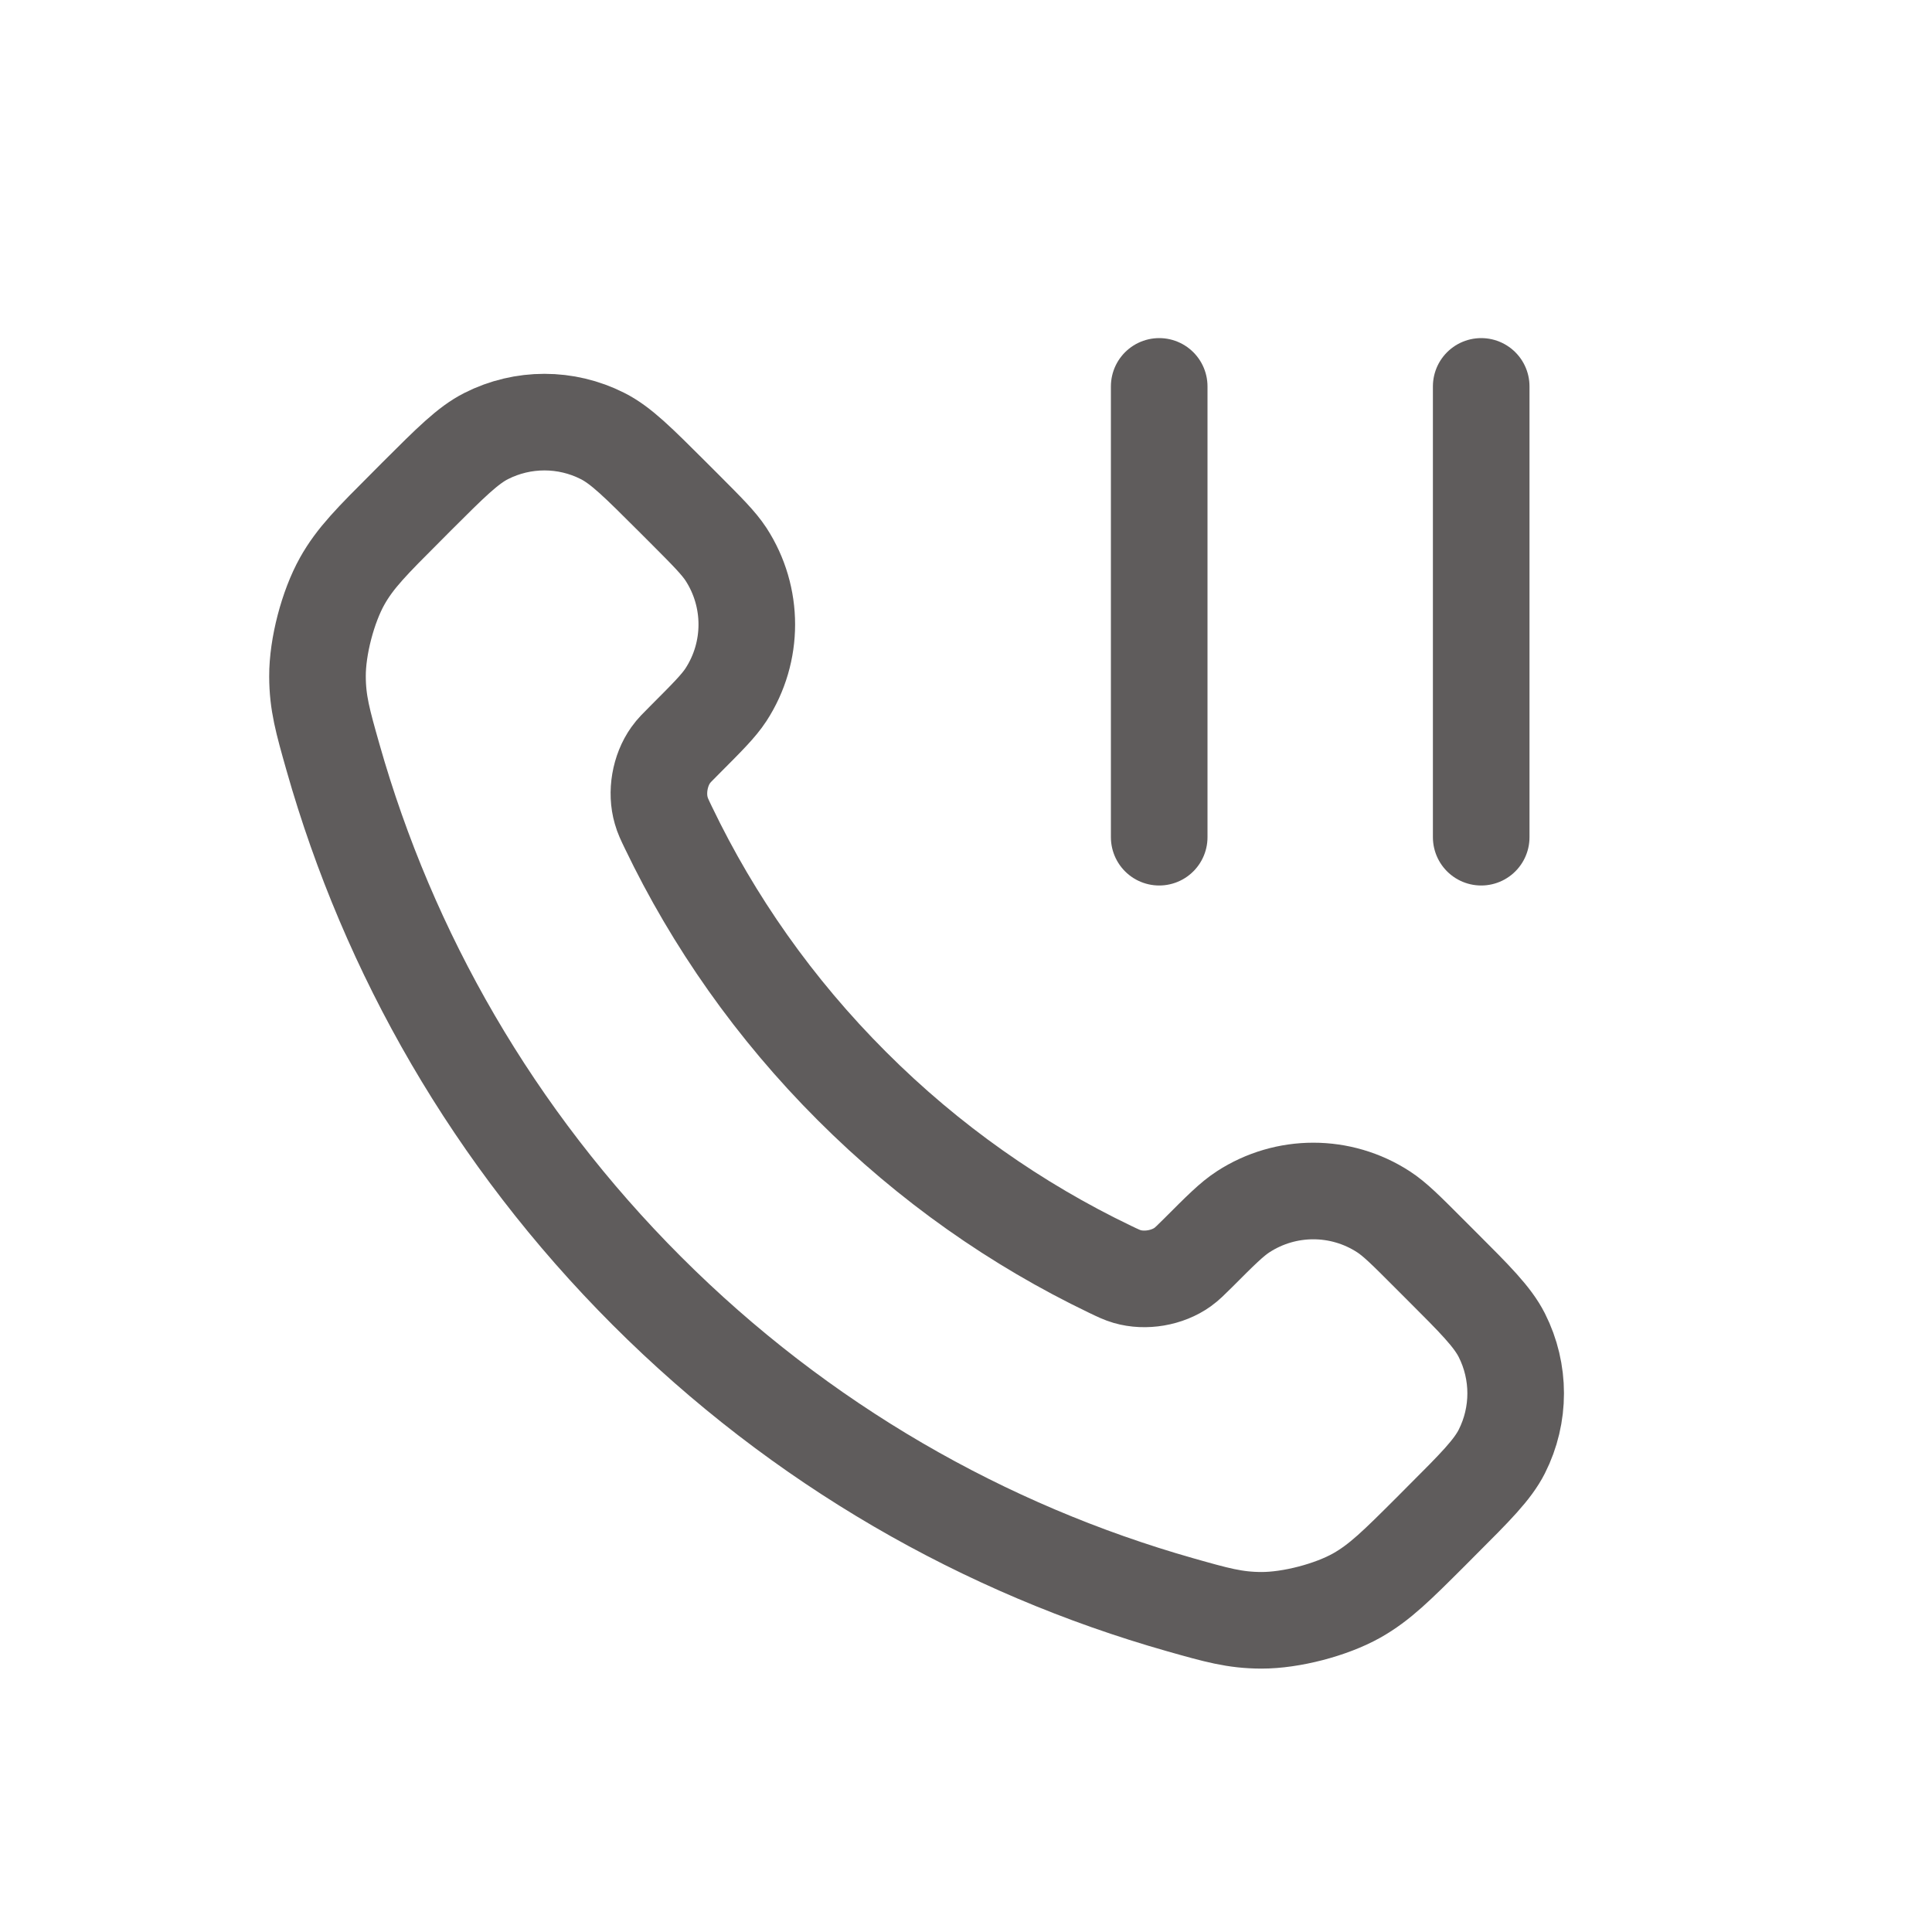<svg width="30" height="30" viewBox="0 0 30 30" fill="none" xmlns="http://www.w3.org/2000/svg">
<path d="M23 13V6M18 13V6M13.227 16.863C12.025 15.662 11.076 14.303 10.38 12.853C10.32 12.729 10.29 12.666 10.268 12.587C10.186 12.307 10.245 11.963 10.415 11.725C10.462 11.658 10.52 11.601 10.634 11.487C10.983 11.137 11.158 10.963 11.273 10.787C11.704 10.124 11.704 9.269 11.273 8.606C11.158 8.431 10.983 8.256 10.634 7.906L10.439 7.711C9.907 7.18 9.642 6.914 9.356 6.77C8.789 6.483 8.119 6.483 7.551 6.77C7.266 6.914 7 7.18 6.468 7.711L6.311 7.869C5.781 8.399 5.516 8.663 5.314 9.023C5.09 9.423 4.928 10.043 4.93 10.502C4.931 10.915 5.011 11.197 5.171 11.761C6.032 14.795 7.657 17.657 10.045 20.045C12.433 22.433 15.295 24.058 18.328 24.919C18.893 25.079 19.175 25.159 19.588 25.16C20.046 25.161 20.667 25 21.066 24.776C21.426 24.573 21.691 24.308 22.221 23.779L22.378 23.621C22.91 23.09 23.175 22.824 23.32 22.539C23.607 21.971 23.607 21.301 23.32 20.733C23.175 20.448 22.91 20.182 22.378 19.651L22.183 19.456C21.834 19.106 21.659 18.931 21.483 18.817C20.82 18.386 19.966 18.386 19.303 18.817C19.127 18.931 18.952 19.106 18.603 19.456C18.488 19.57 18.431 19.627 18.364 19.675C18.127 19.845 17.783 19.904 17.502 19.822C17.424 19.799 17.361 19.769 17.236 19.709C15.787 19.013 14.428 18.065 13.227 16.863Z" stroke="#5F5C5C" stroke-width="1.5" stroke-linecap="round" stroke-linejoin="round"/>
</svg>
